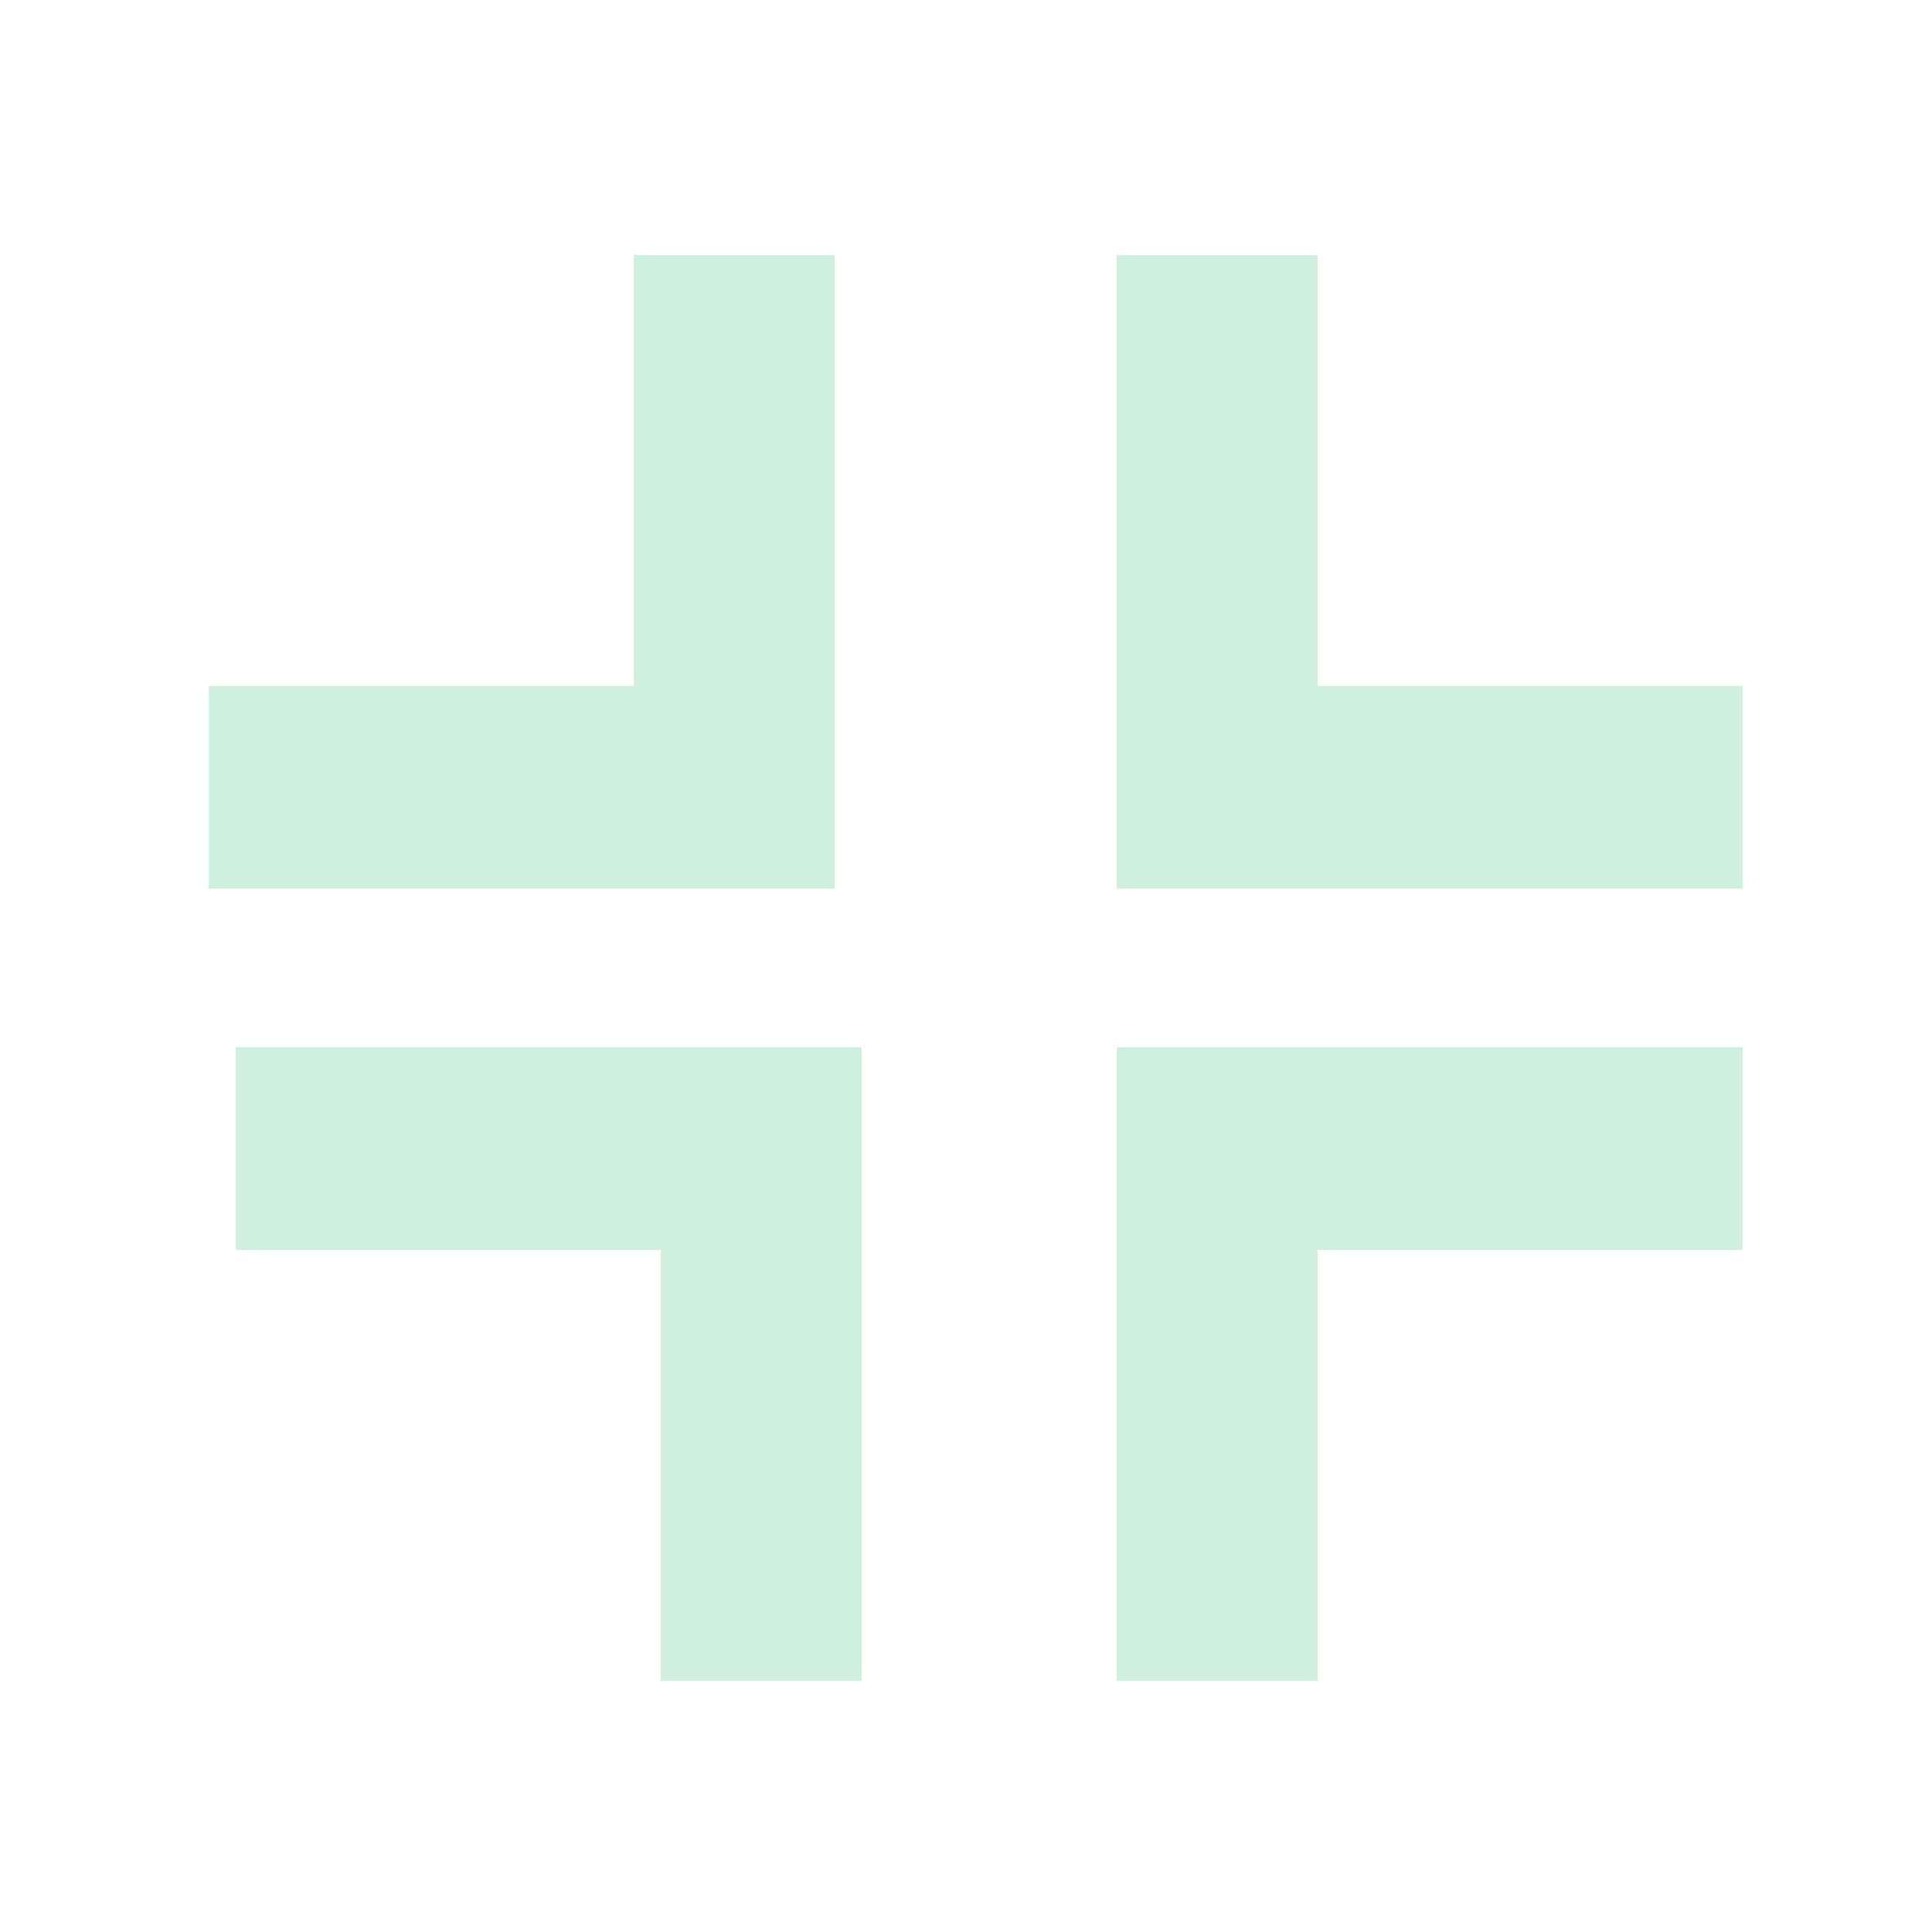 <svg class="cross alt headerIcon" width="75" height="75" viewBox="0 0 80 80" fill="none" xmlns="http://www.w3.org/2000/svg" style="translate: none; rotate: none; scale: none; transform: translate(0px, 0px); opacity: 1;"><g opacity="0.2"><path d="M34.56 36.8H8.64V28.4H26.24V10.56H34.56V36.8Z" fill="#10B259"></path><path d="M72.16 36.8H46.24V10.56H54.56V28.4H72.16V36.8Z" fill="#10B259"></path><path d="M35.68 69.6H27.36V51.76H9.76V43.36H35.68V69.6Z" fill="#10B259"></path><path d="M54.56 69.6H46.24V43.36H72.16V51.76H54.56V69.6Z" fill="#10B259"></path></g></svg>